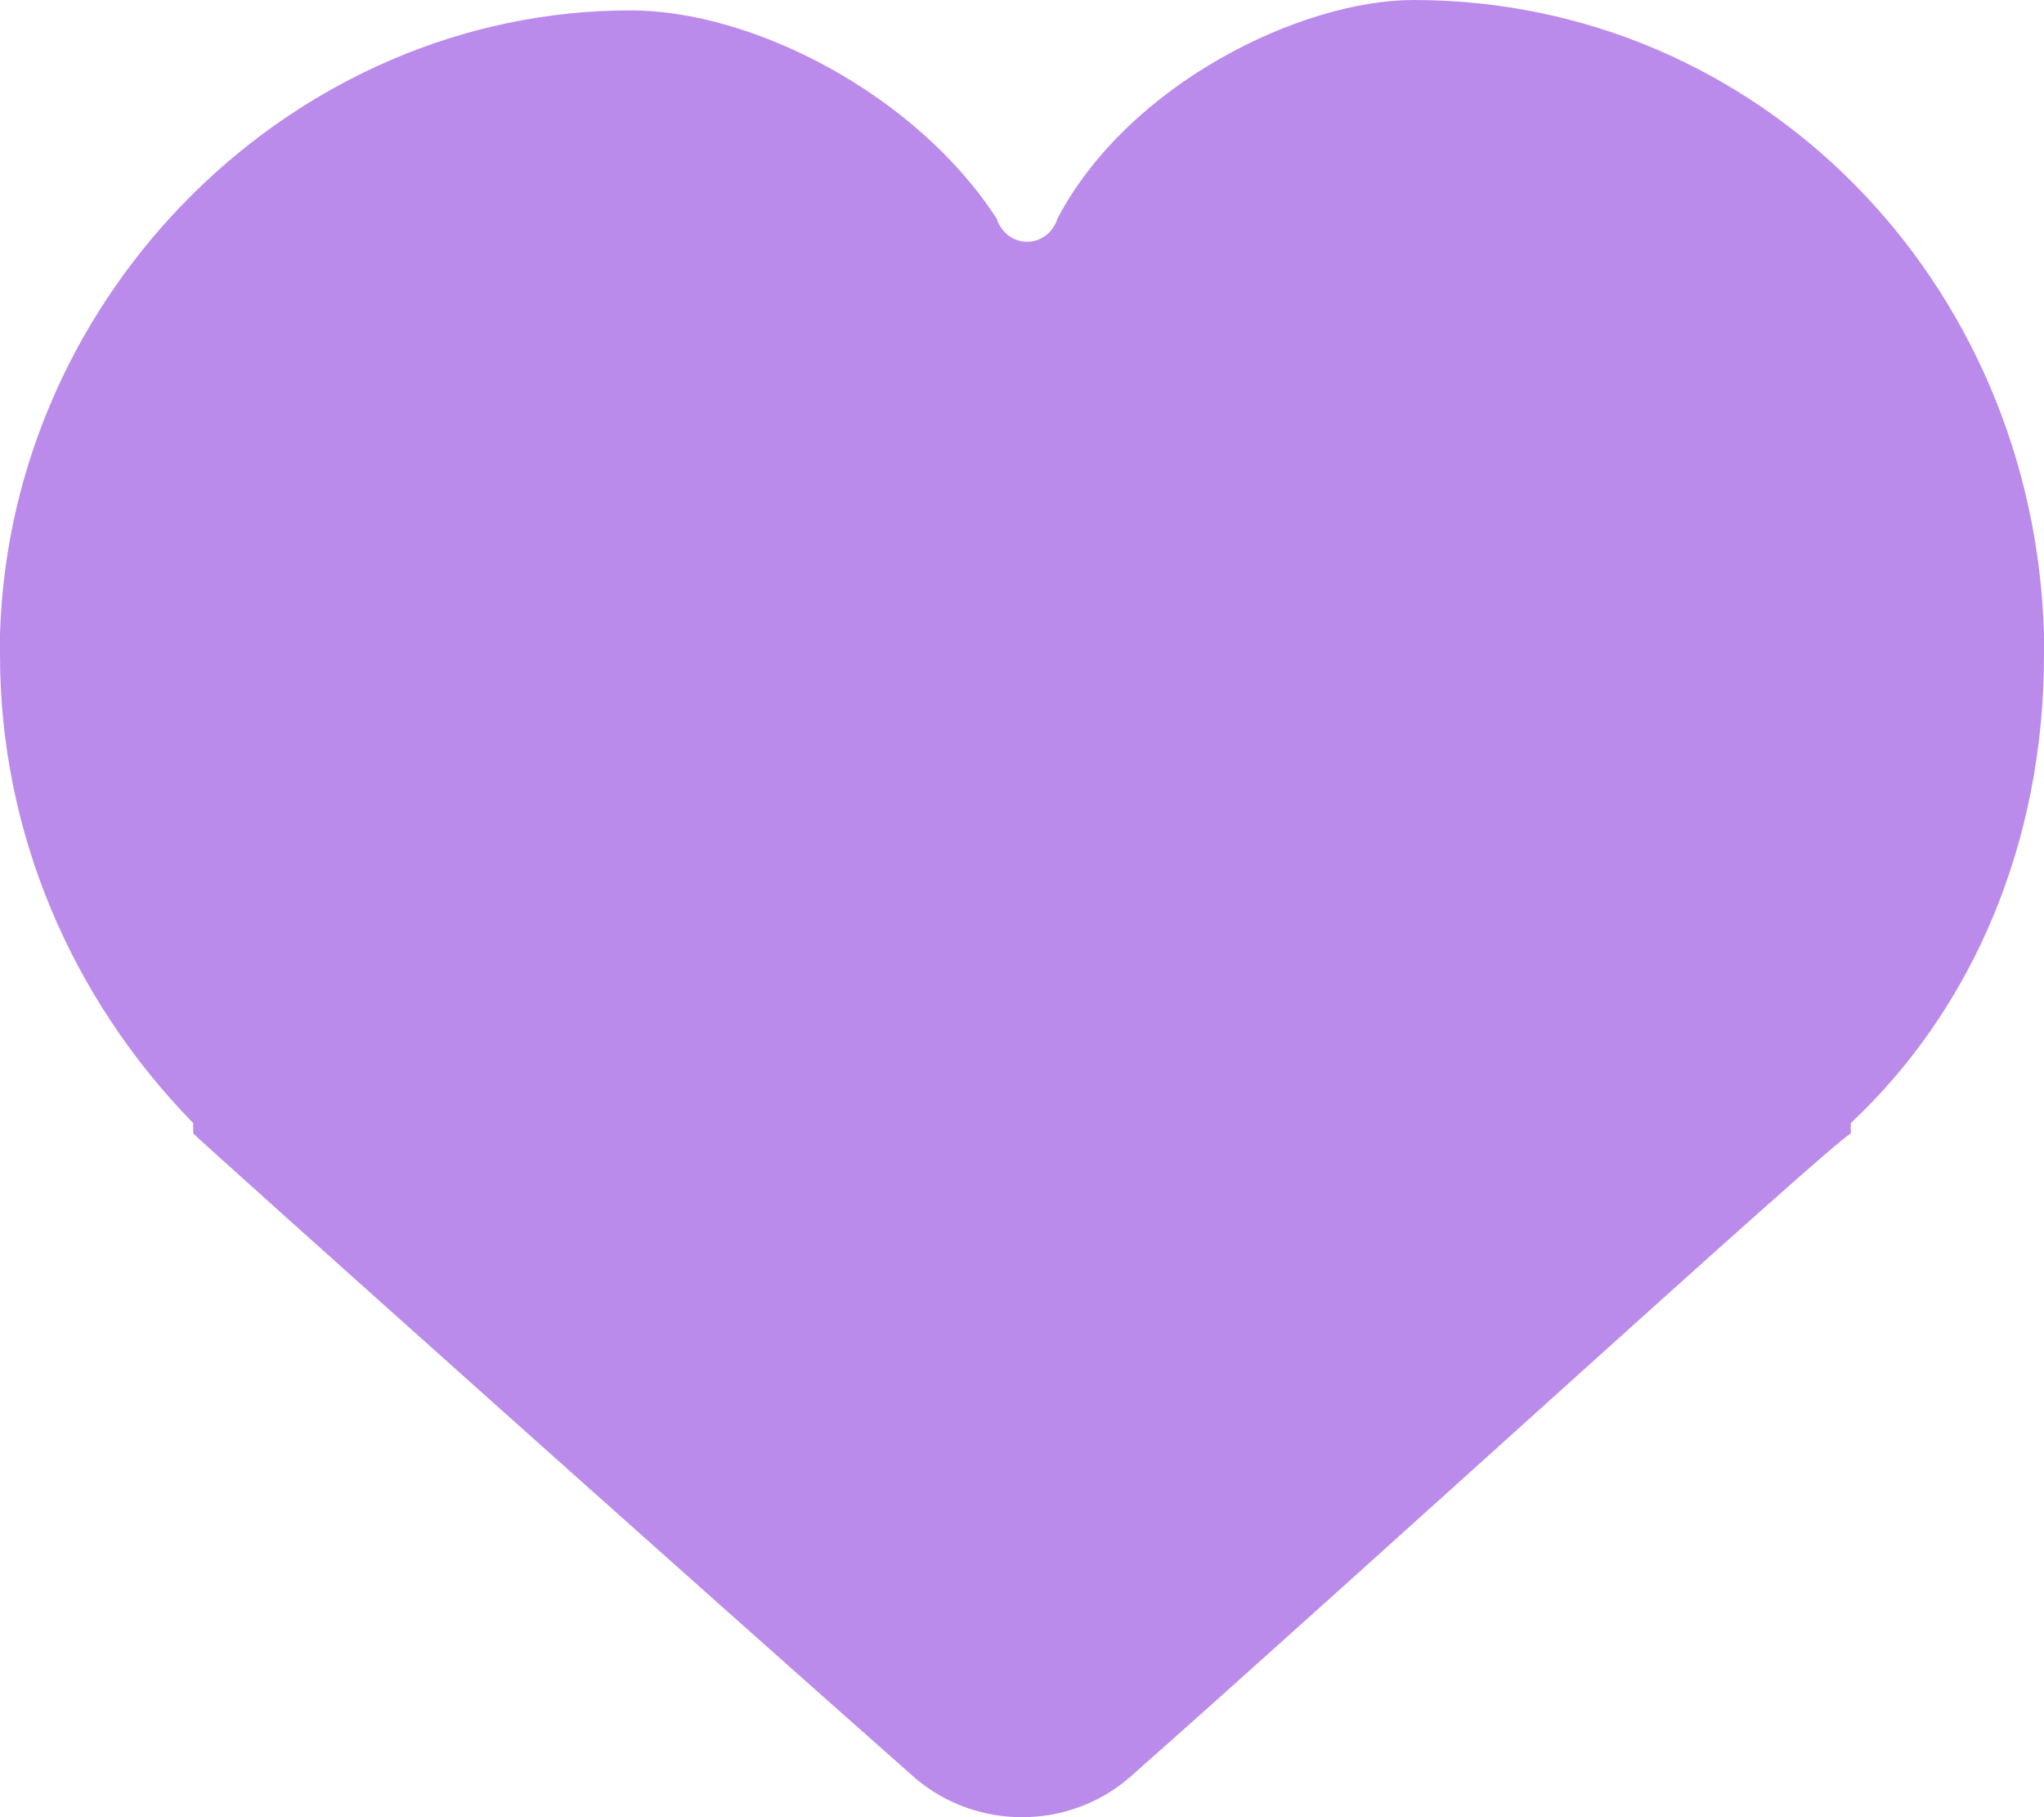 <svg width="27" height="24" viewBox="0 0 27 24" fill="none" xmlns="http://www.w3.org/2000/svg">
<path d="M27 8.378C26.866 3.708 23.239 0 18.672 0C17.194 0 14.91 1.099 13.97 2.884C13.836 3.296 13.299 3.296 13.164 2.884C12.09 1.236 9.94 0.137 8.328 0.137C3.896 0.137 0.134 3.845 0 8.378V8.652C0 10.987 0.94 13.184 2.552 14.833C2.552 14.833 2.552 14.833 2.552 14.97C2.687 15.107 9.134 20.875 12.09 23.485C12.896 24.172 14.104 24.172 14.91 23.485C17.866 20.875 24.179 15.107 24.448 14.97C24.448 14.97 24.448 14.97 24.448 14.833C26.06 13.322 27 11.124 27 8.652V8.378Z" fill="#BB8BEB"/>
</svg>
